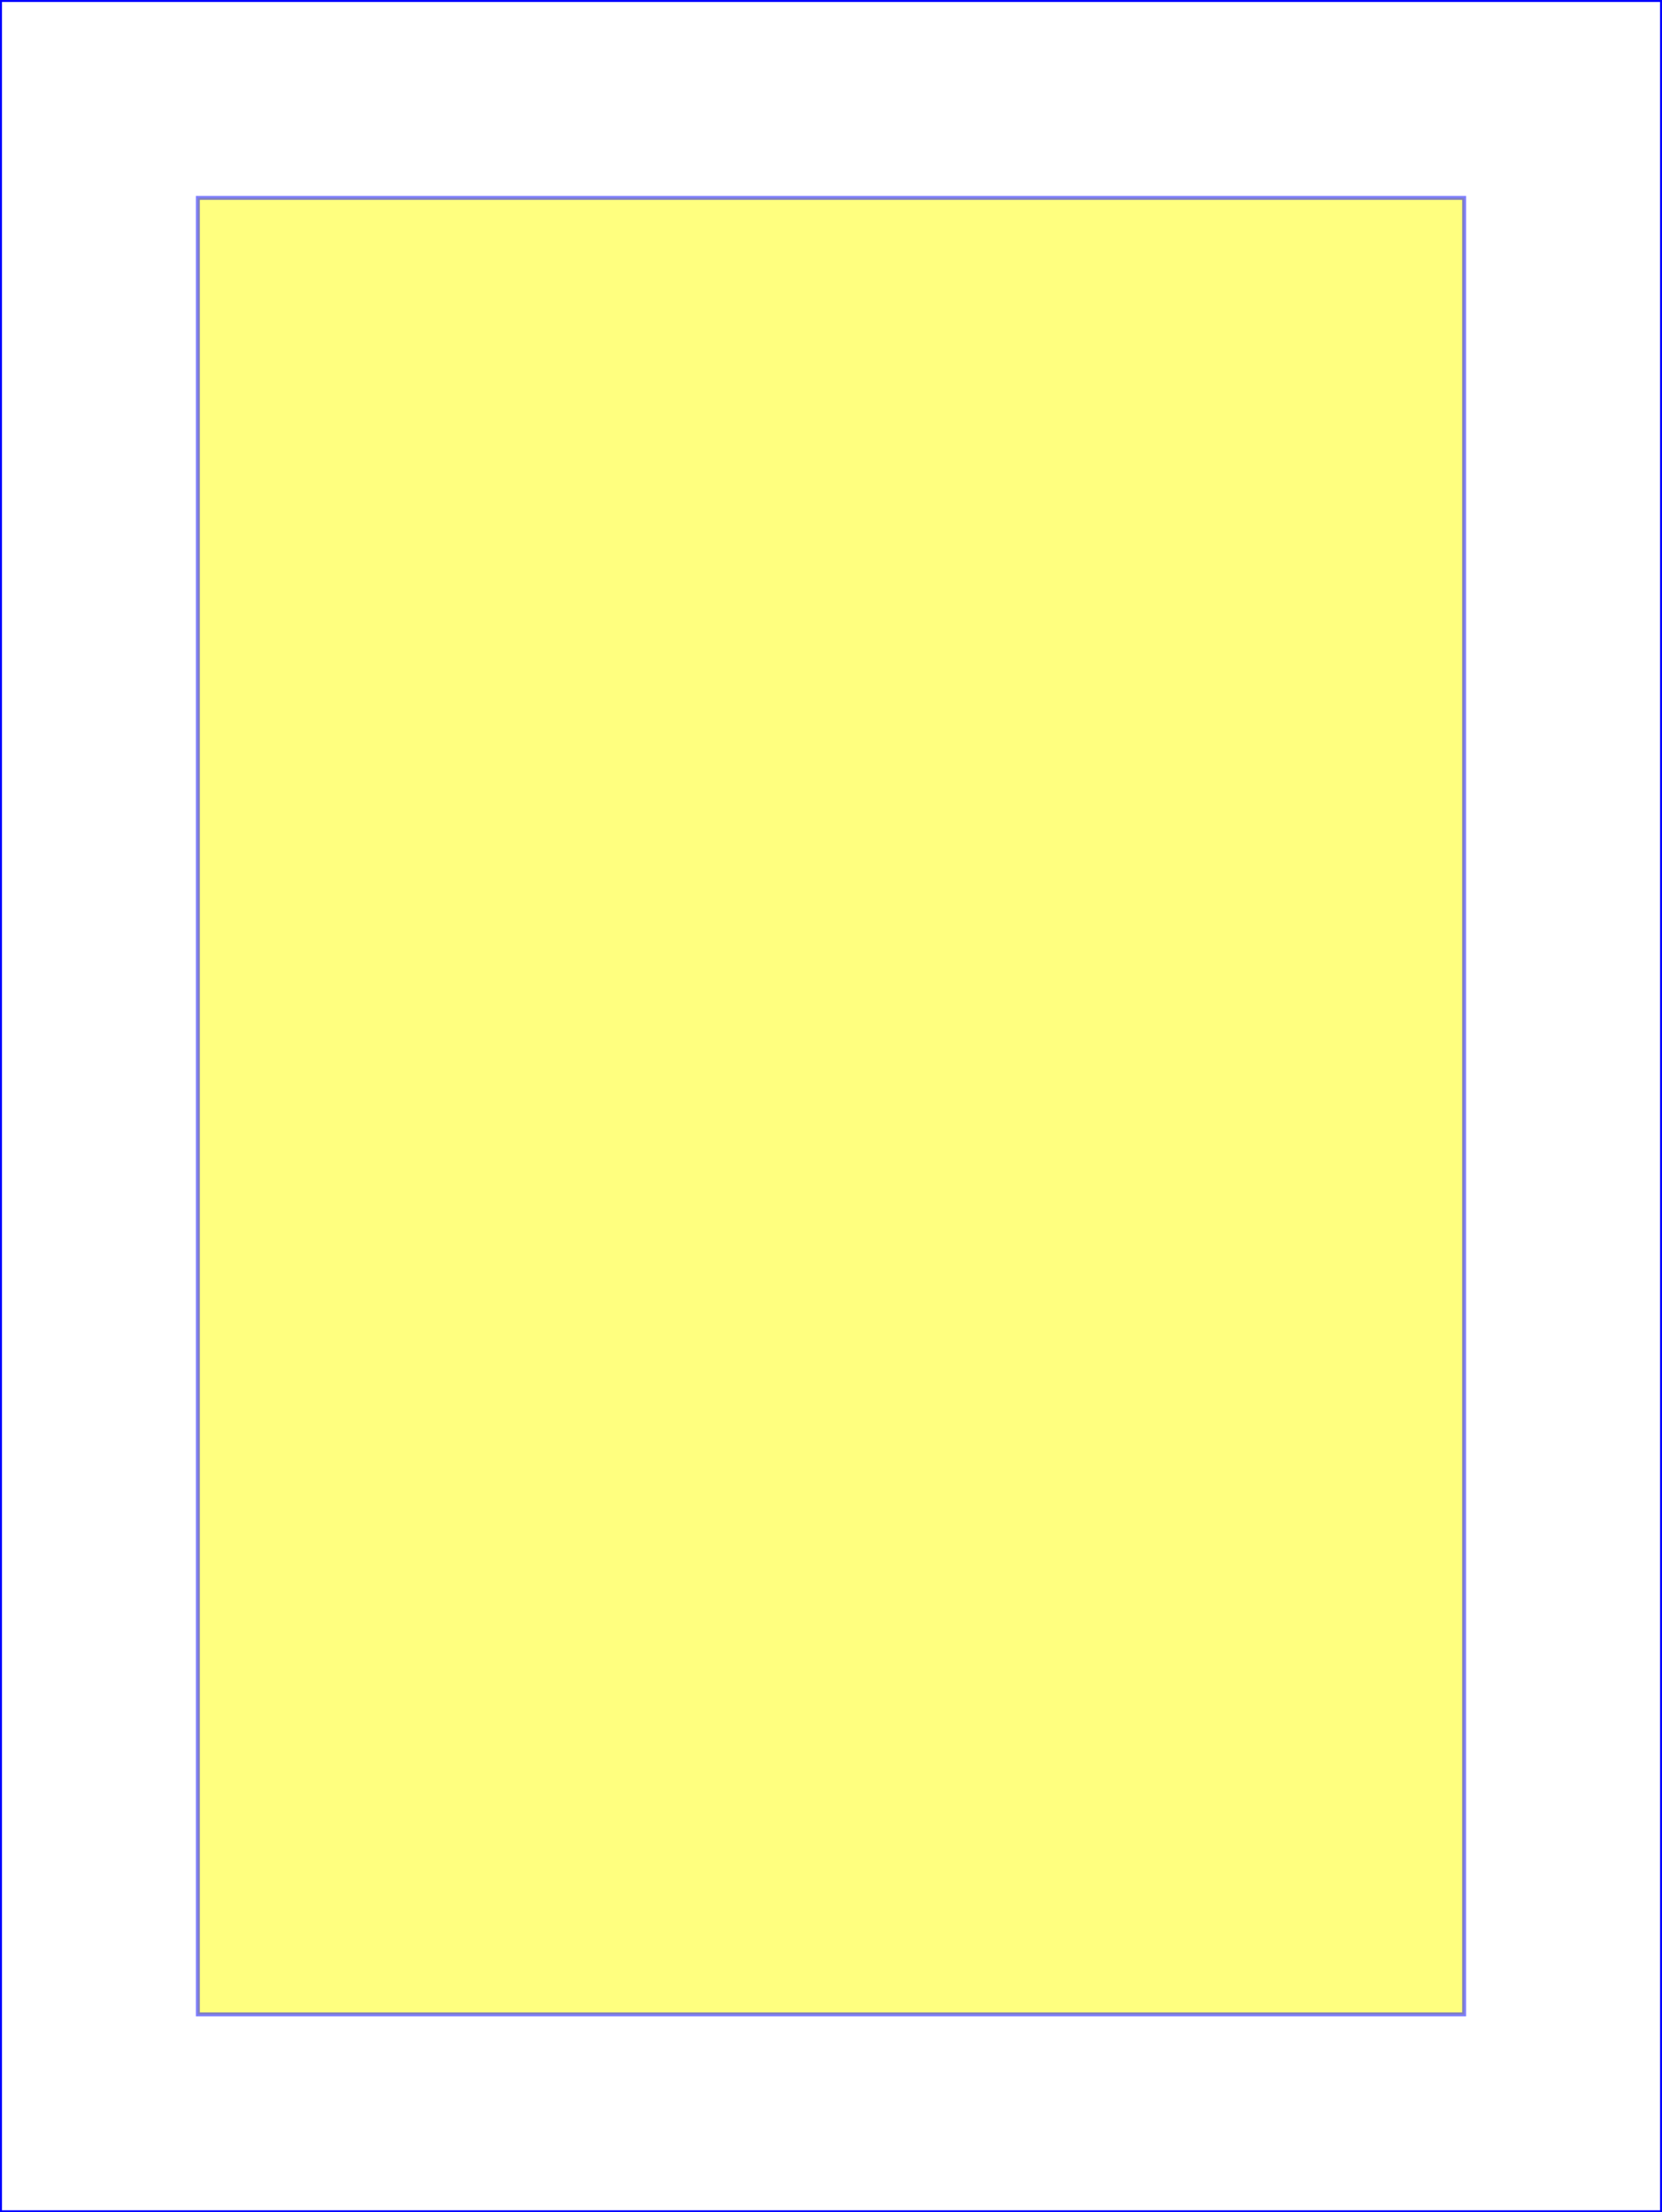 <?xml version="1.0" encoding="UTF-8" standalone="no"?>
<svg
   xmlns:dc="http://purl.org/dc/elements/1.1/"
   xmlns:cc="http://creativecommons.org/ns#"
   xmlns:rdf="http://www.w3.org/1999/02/22-rdf-syntax-ns#"
   xmlns:svg="http://www.w3.org/2000/svg"
   xmlns="http://www.w3.org/2000/svg"
   id="svg8"
   version="1.1"
   viewBox="0 0 840 1118"
   height="1118"
   width="840">
  
   <rect x="0" y="0" width="840" height="1118" fill="#808080" stroke="none"/>
  
   <rect x="0" y="0" width="840" height="1118" fill="white" stroke="blue" stroke-width="2"/>

   <rect x="100" y="100" width="640" height="918" fill="yellow" opacity="0.5" stroke="blue" stroke-width="2"/>

</svg>
